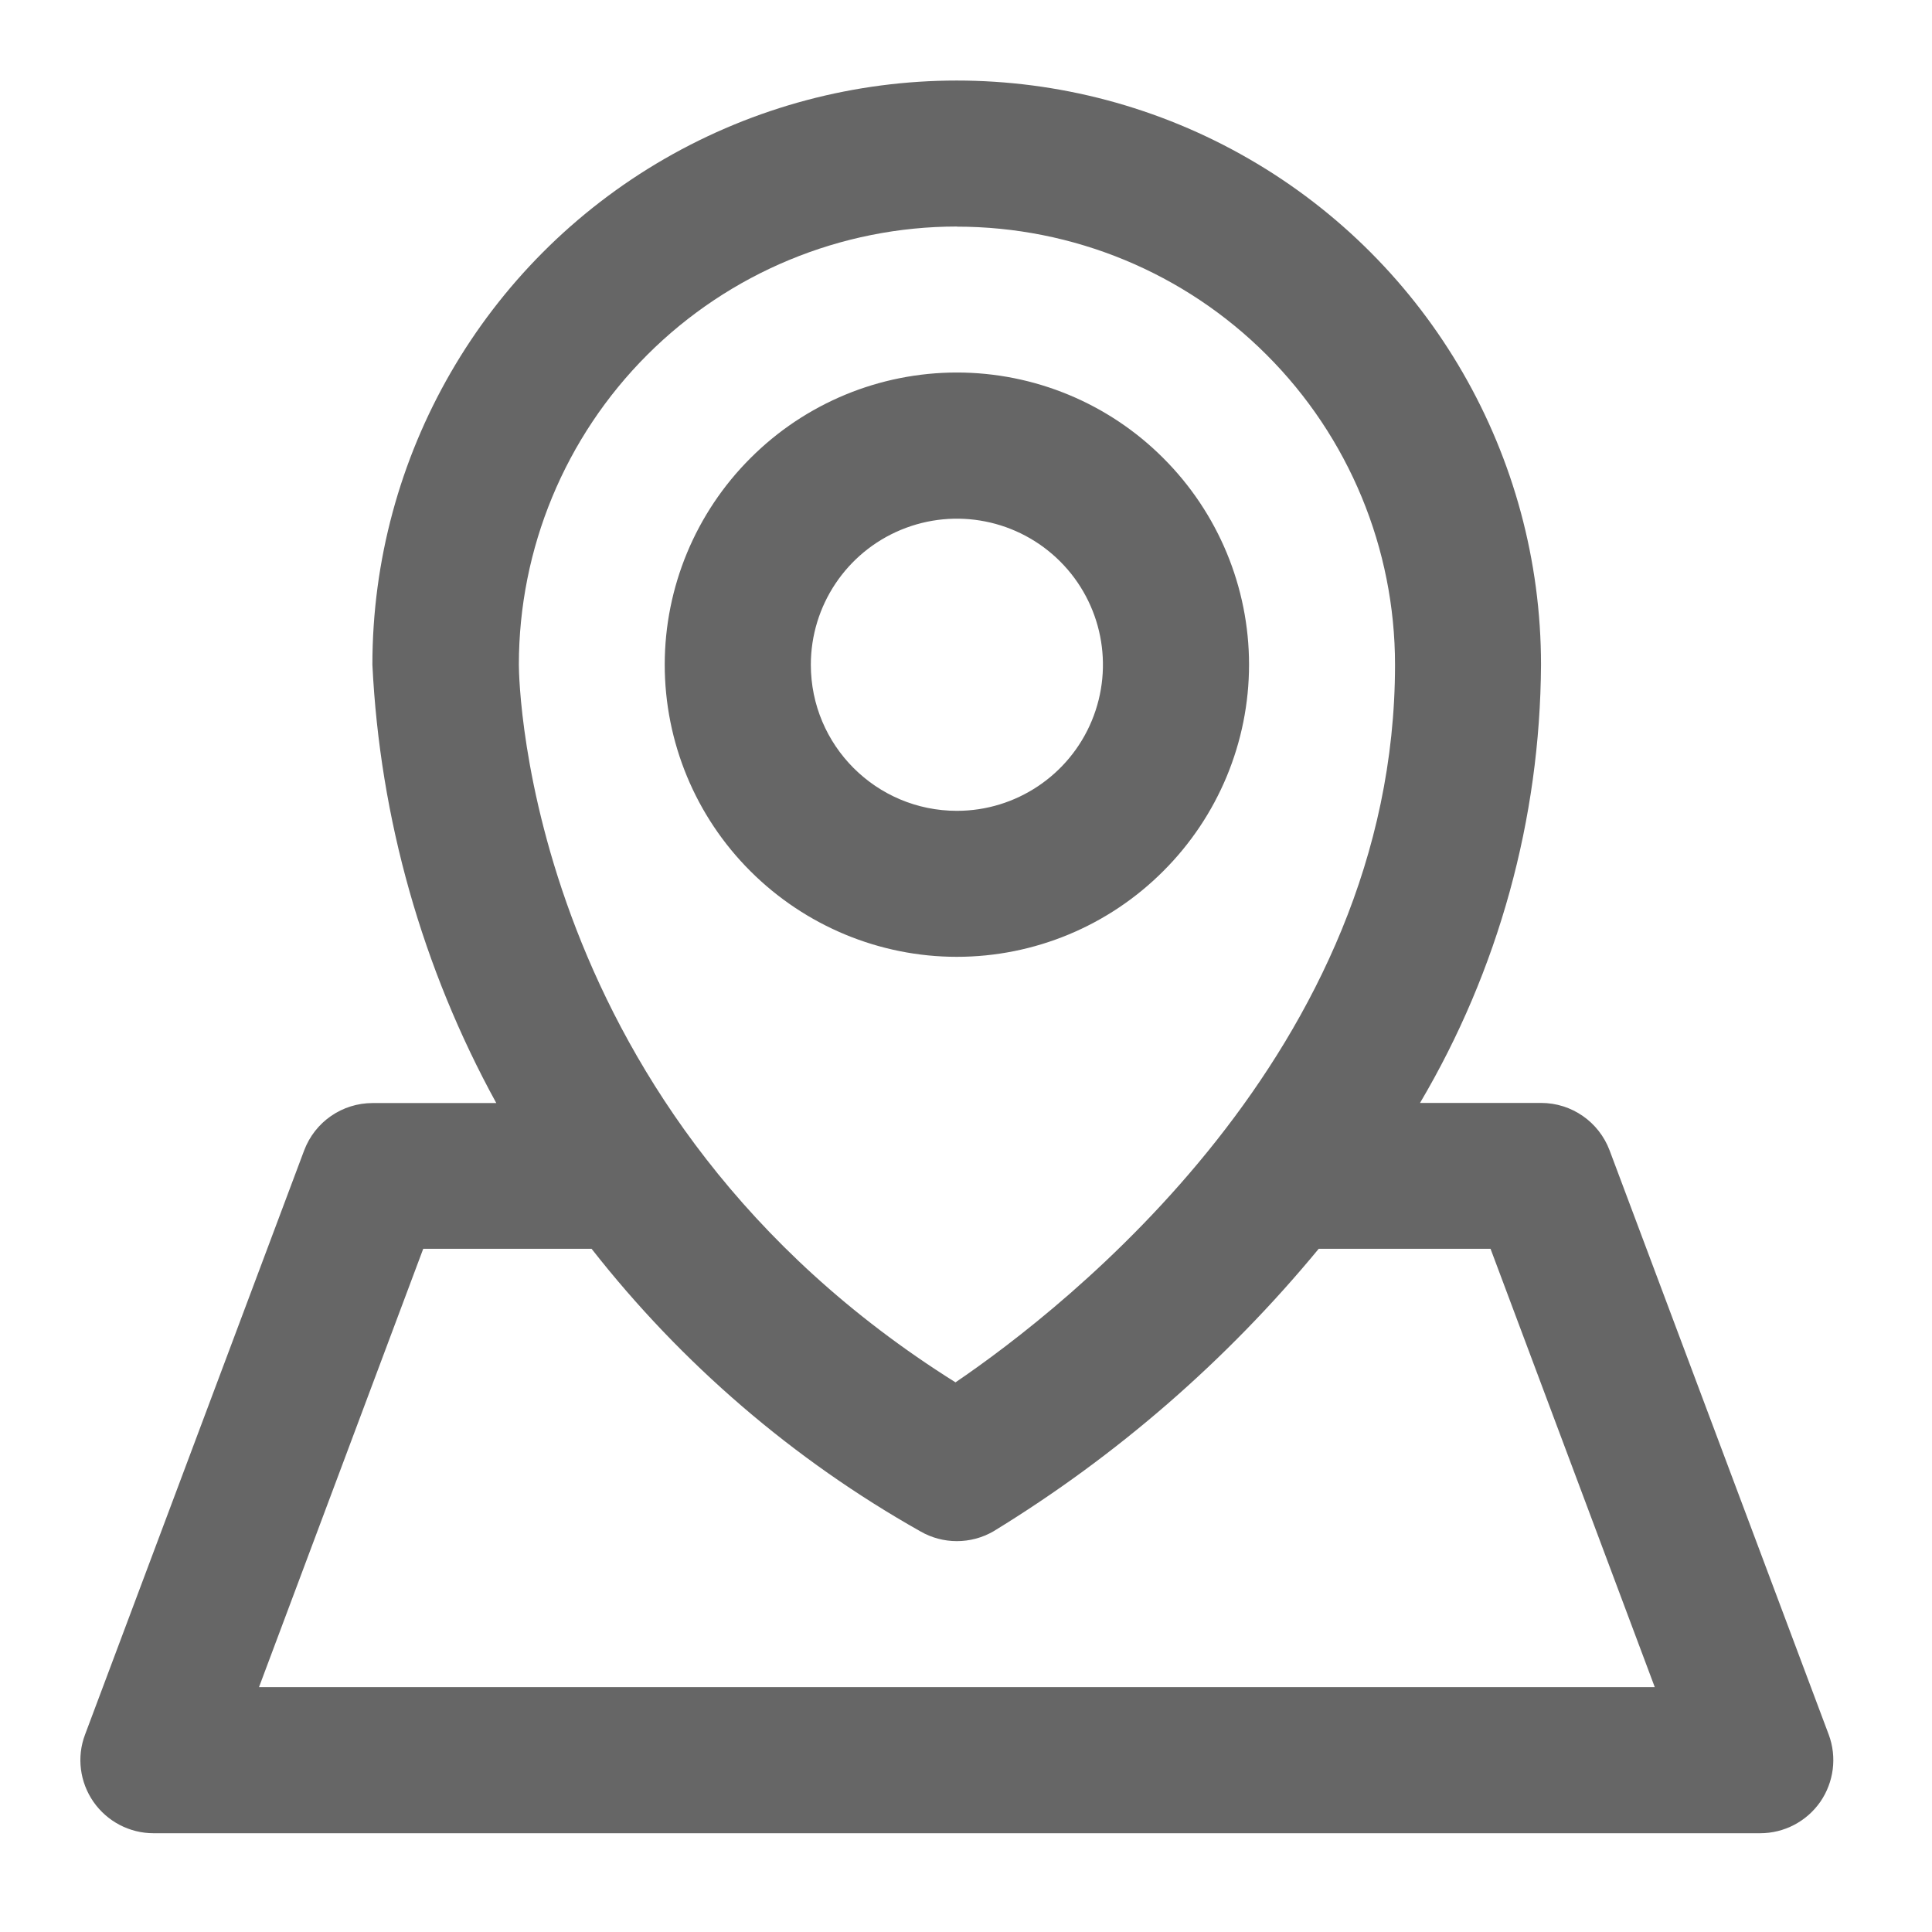<svg
  xmlns="http://www.w3.org/2000/svg"
  width="16"
  height="16"
  viewBox="0 0 16 16"
>
  <path
    fill="#666"
    fill-rule="evenodd"
    d="M2.519 9.527L.704 14.366c-.07.185-.043.393.07.556.114.163.299.26.497.26h13.306c.199 0 .384-.097.498-.26.112-.163.139-.37.07-.556L13.33 9.527c-.089-.236-.314-.393-.567-.393H11.76c.65-1.1.995-2.352 1.002-3.629 0-1.729-.922-3.326-2.42-4.19-1.497-.864-3.34-.864-4.838 0-1.497.864-2.42 2.461-2.42 4.19.062 1.272.413 2.513 1.026 3.63H3.086c-.253 0-.478.156-.567.392zm5.405-7.65c.963 0 1.886.381 2.566 1.062.681.68 1.063 1.604 1.063 2.566 0 3.203-2.73 5.324-3.64 5.943C4.362 9.22 4.297 5.656 4.297 5.505c0-.962.382-1.885 1.063-2.566.68-.68 1.603-1.063 2.565-1.063zM4.9 10.343c.745.951 1.67 1.746 2.722 2.339.187.108.418.108.605 0 1.022-.625 1.932-1.416 2.694-2.34H12.344l1.36 3.63H2.145l1.36-3.63H4.9zm3.024-7.258c.642 0 1.257.255 1.71.709.454.453.71 1.069.71 1.71 0 .642-.256 1.257-.71 1.71-.453.454-1.068.71-1.71.71-.64 0-1.256-.256-1.71-.71-.454-.453-.709-1.068-.709-1.71 0-.641.256-1.257.71-1.71.453-.454 1.068-.709 1.71-.709zM8.78 4.65c-.346-.346-.866-.45-1.319-.262-.451.187-.746.628-.746 1.117 0 .668.541 1.21 1.21 1.21.488 0 .93-.295 1.117-.747.187-.452.084-.972-.262-1.318z"
  />
</svg>

